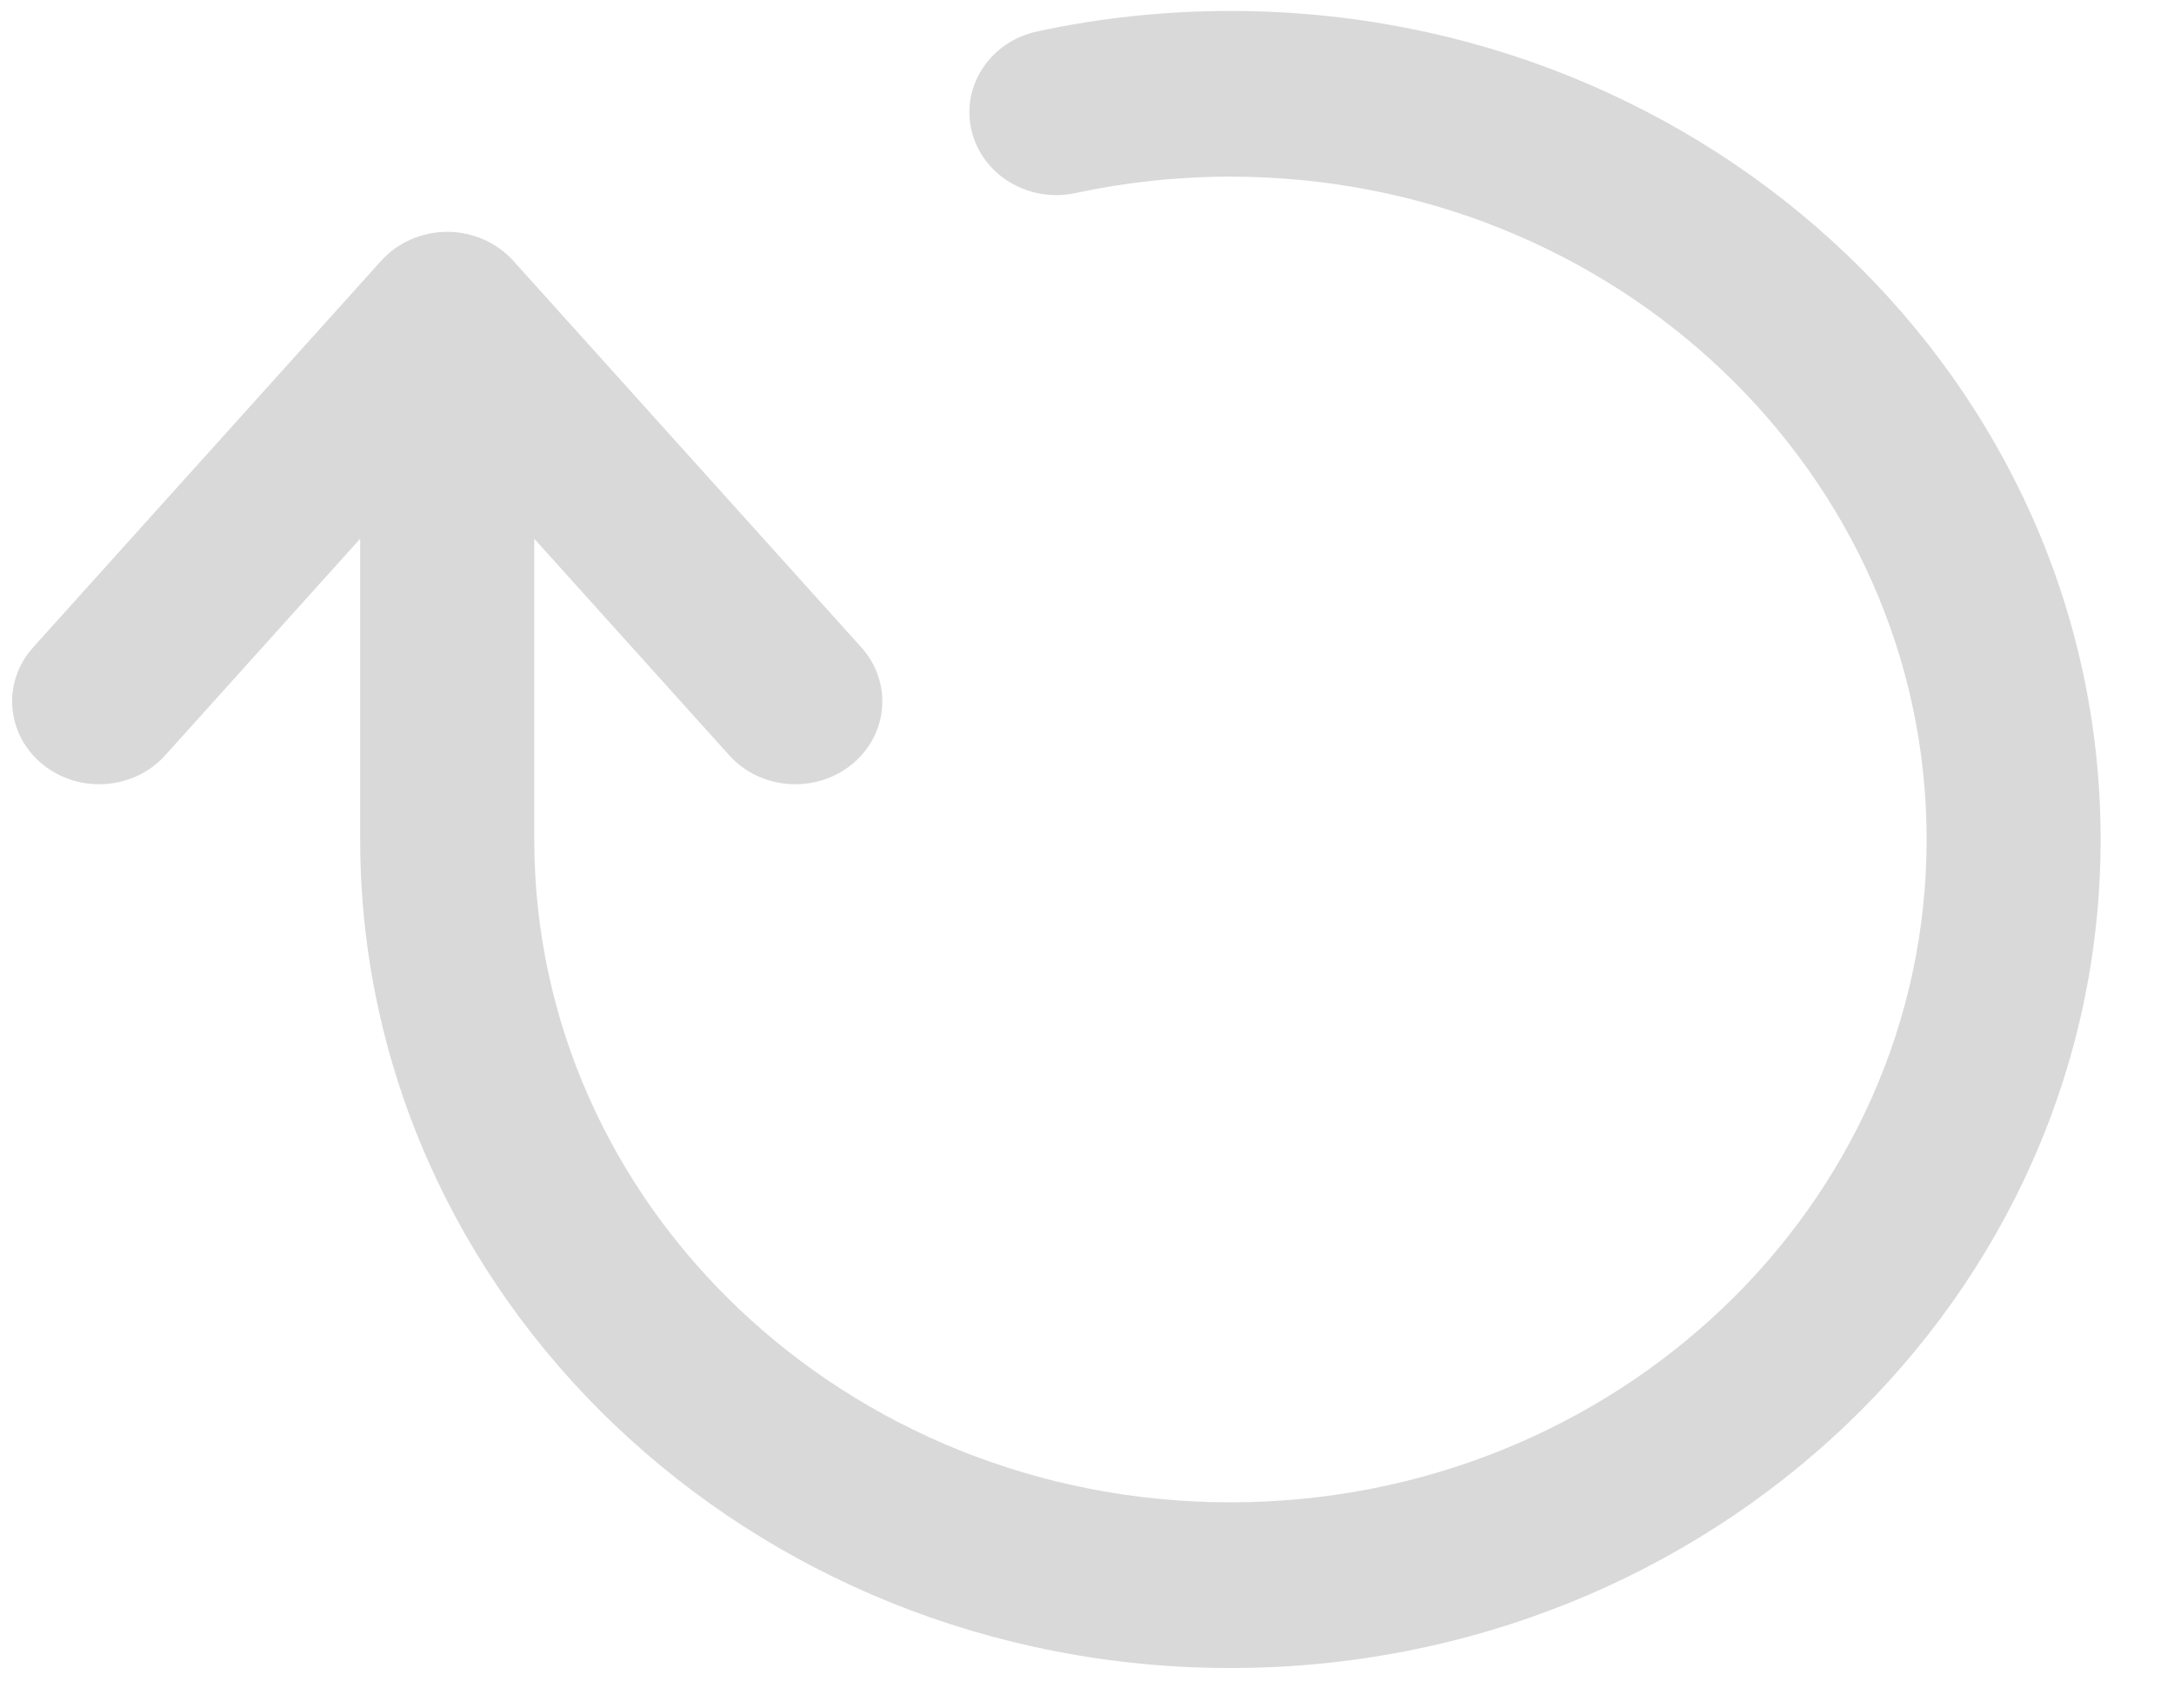 <svg width="28" height="22" viewBox="0 0 28 22" fill="none" xmlns="http://www.w3.org/2000/svg">
<path fill-rule="evenodd" clip-rule="evenodd" d="M0.548 9.843C1.018 10.226 1.725 10.175 2.128 9.727L4.639 6.938L4.639 10.811C4.639 16.704 9.657 21.482 15.847 21.482C22.037 21.482 27.055 16.704 27.055 10.811C27.055 4.918 22.037 0.141 15.847 0.141C14.993 0.141 14.159 0.232 13.358 0.405C12.754 0.535 12.376 1.107 12.513 1.682C12.65 2.256 13.25 2.617 13.854 2.486C14.494 2.348 15.161 2.275 15.847 2.275C20.799 2.275 24.814 6.097 24.814 10.811C24.814 15.526 20.799 19.348 15.847 19.348C10.895 19.348 6.881 15.526 6.881 10.811L6.881 6.938L9.392 9.727C9.795 10.175 10.503 10.226 10.973 9.843C11.443 9.459 11.497 8.786 11.094 8.338L6.611 3.359C6.398 3.122 6.087 2.986 5.76 2.986C5.433 2.986 5.122 3.122 4.909 3.359L0.426 8.338C0.023 8.786 0.078 9.459 0.548 9.843Z" fill="#D9D9D9"/>
</svg>
